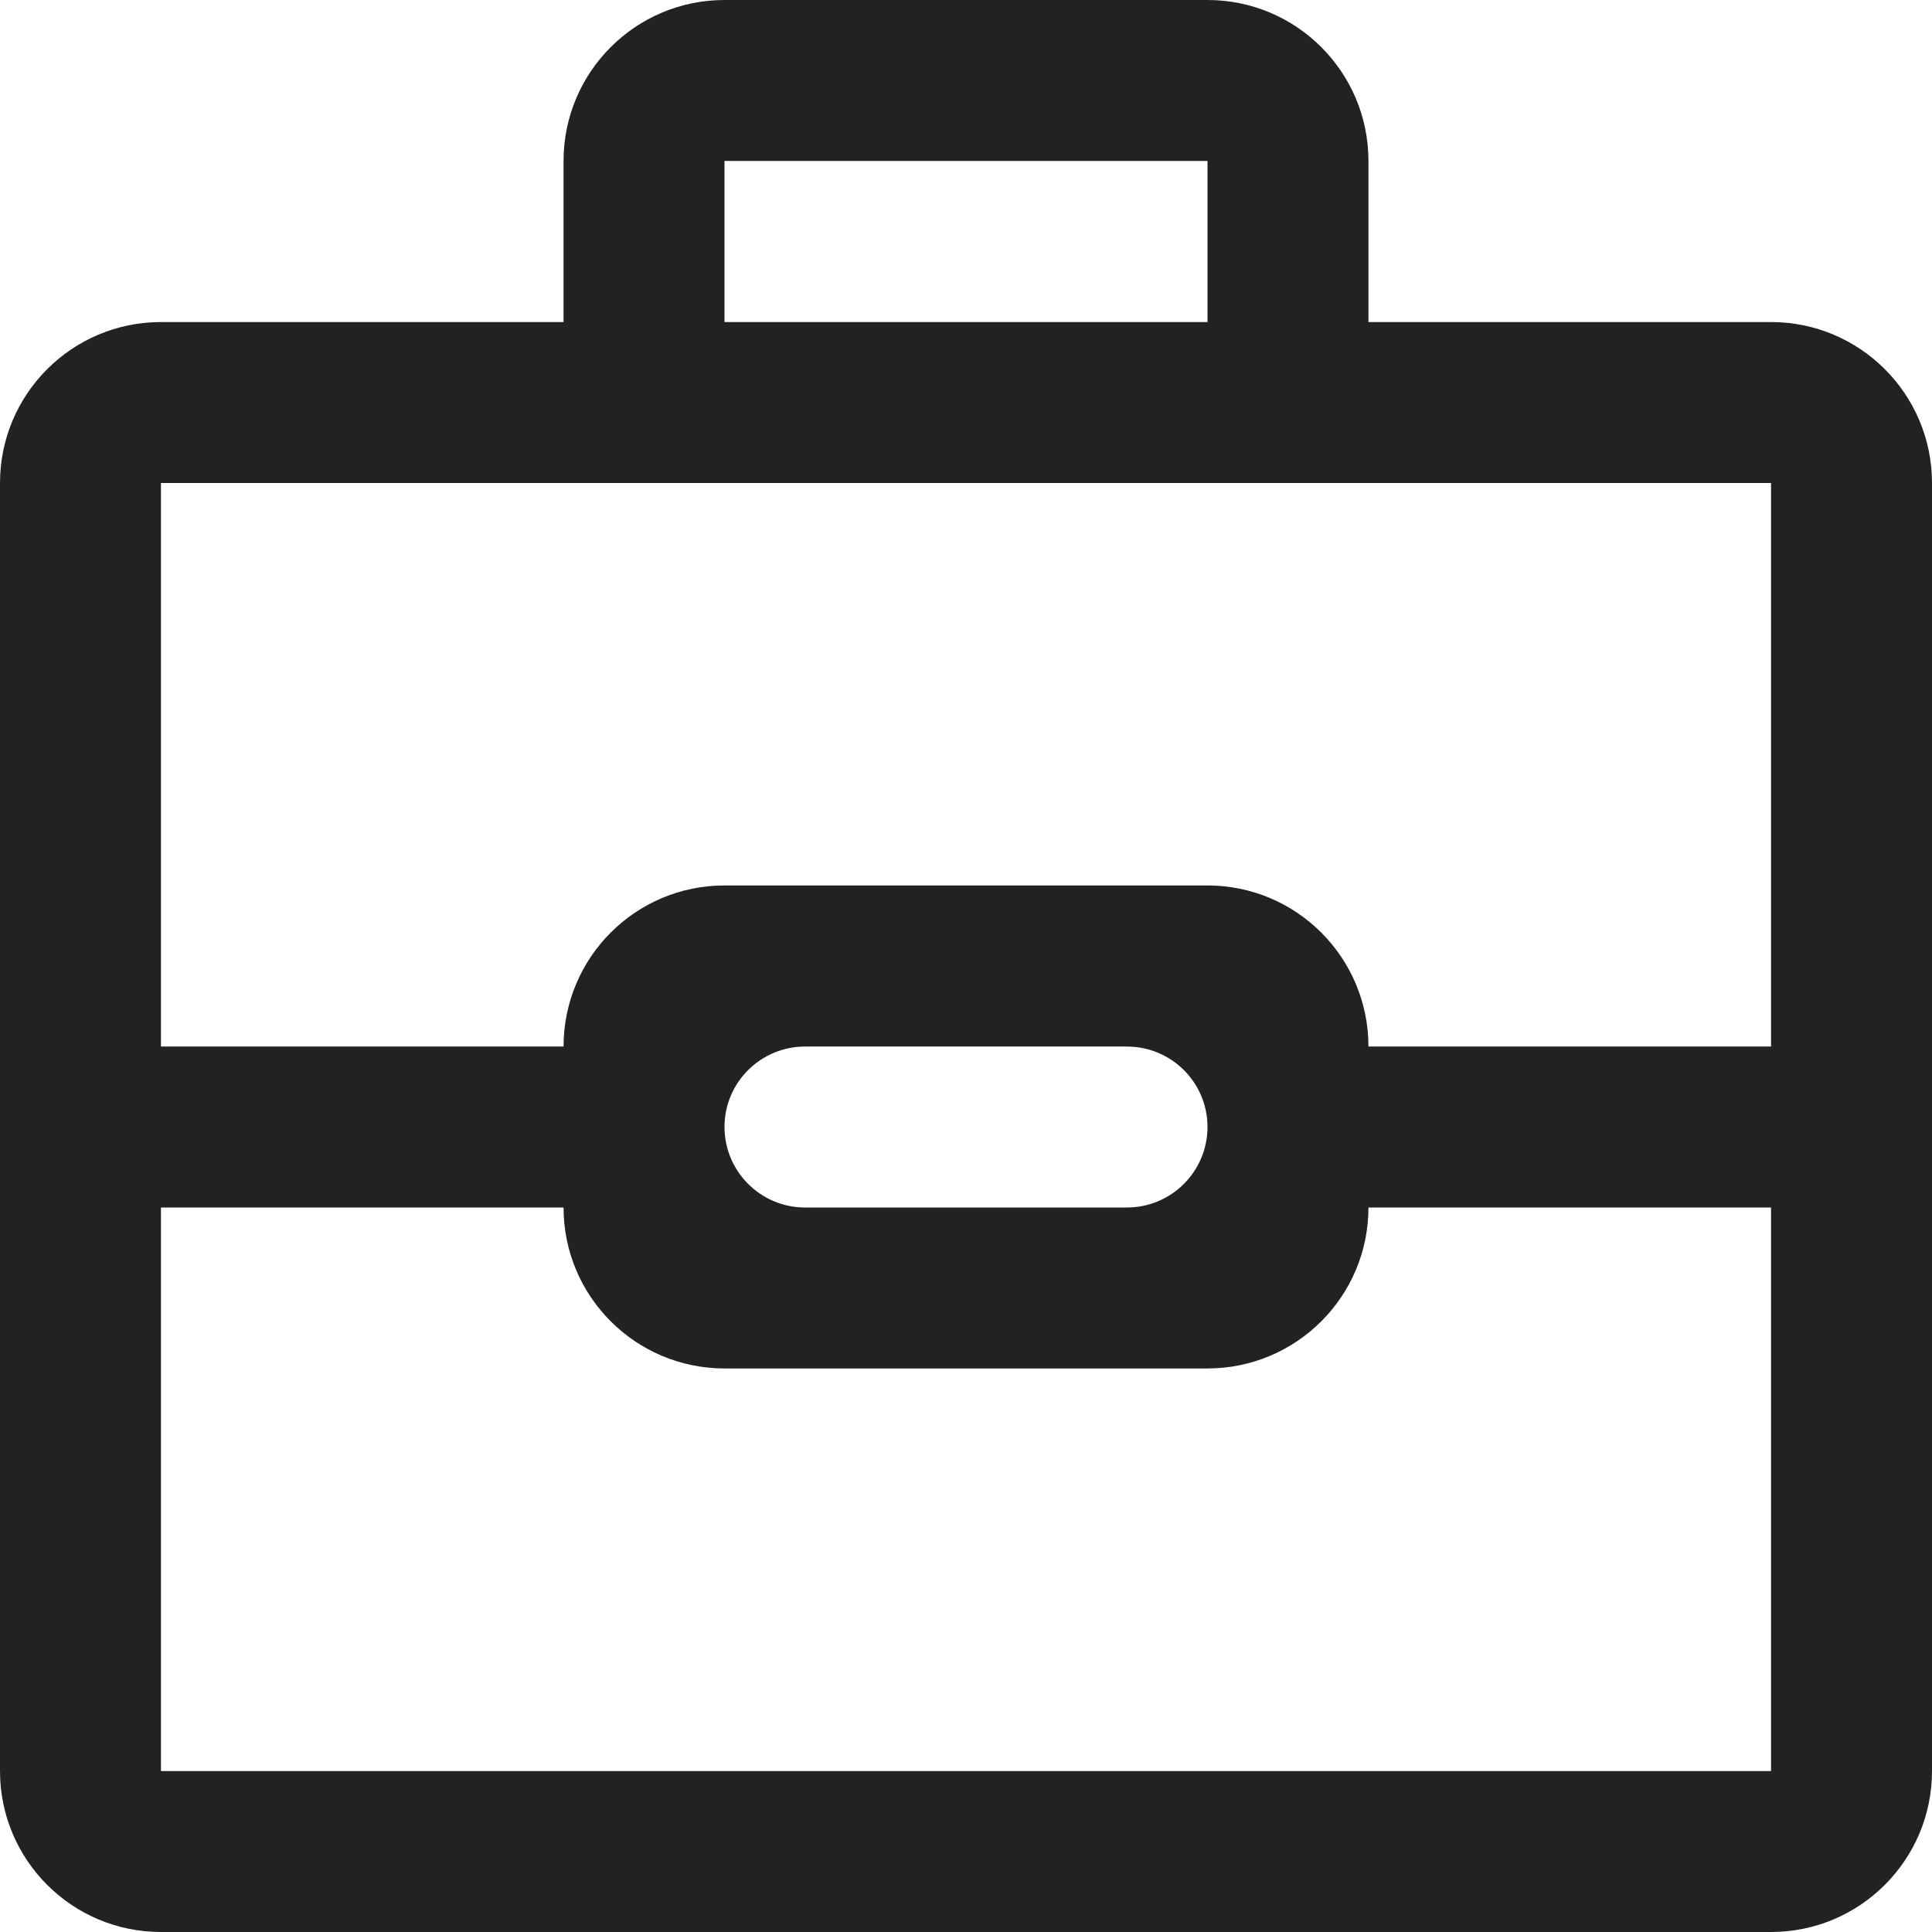 <svg id="SvgjsSvg1011" xmlns="http://www.w3.org/2000/svg" version="1.1" xmlns:xlink="http://www.w3.org/1999/xlink" xmlns:svgjs="http://svgjs.com/svgjs" width="13" height="13" viewBox="0 0 13 13"><title>Фигура 84</title><desc>Created with Avocode.</desc><defs id="SvgjsDefs1012"></defs><path id="SvgjsPath1013" d="M549.917 287L539.083 287C538.485 287 538 286.515 538 285.917L538 277.25C538 276.652 538.485 276.167 539.083 276.167L541.792 276.167L541.792 275.083C541.792 274.485 542.277 274 542.875 274L546.125 274C546.723 274 547.208 274.485 547.208 275.083L547.208 276.167L549.917 276.167C550.515 276.167 551 276.652 551 277.25L551 285.917C551 286.515 550.515 287 549.917 287ZM549.917 282.125L547.208 282.125C547.208 282.723 546.723 283.208 546.125 283.208L542.875 283.208C542.277 283.208 541.792 282.723 541.792 282.125L539.083 282.125L539.083 285.917L549.917 285.917ZM541.792 281.042C541.792 280.443 542.277 279.958 542.875 279.958L546.125 279.958C546.723 279.958 547.208 280.443 547.208 281.042L549.917 281.042L549.917 277.25L539.083 277.25L539.083 281.042ZM546.125 275.083L542.875 275.083L542.875 276.167L546.125 276.167ZM546.125 281.583C546.125 281.284 545.882 281.042 545.583 281.042L543.417 281.042C543.118 281.042 542.875 281.284 542.875 281.583C542.875 281.882 543.118 282.125 543.417 282.125L545.583 282.125C545.882 282.125 546.125 281.882 546.125 281.583Z " fill="#222222" fill-opacity="1" transform="matrix(1,0,0,1,-538,-274)"></path></svg>